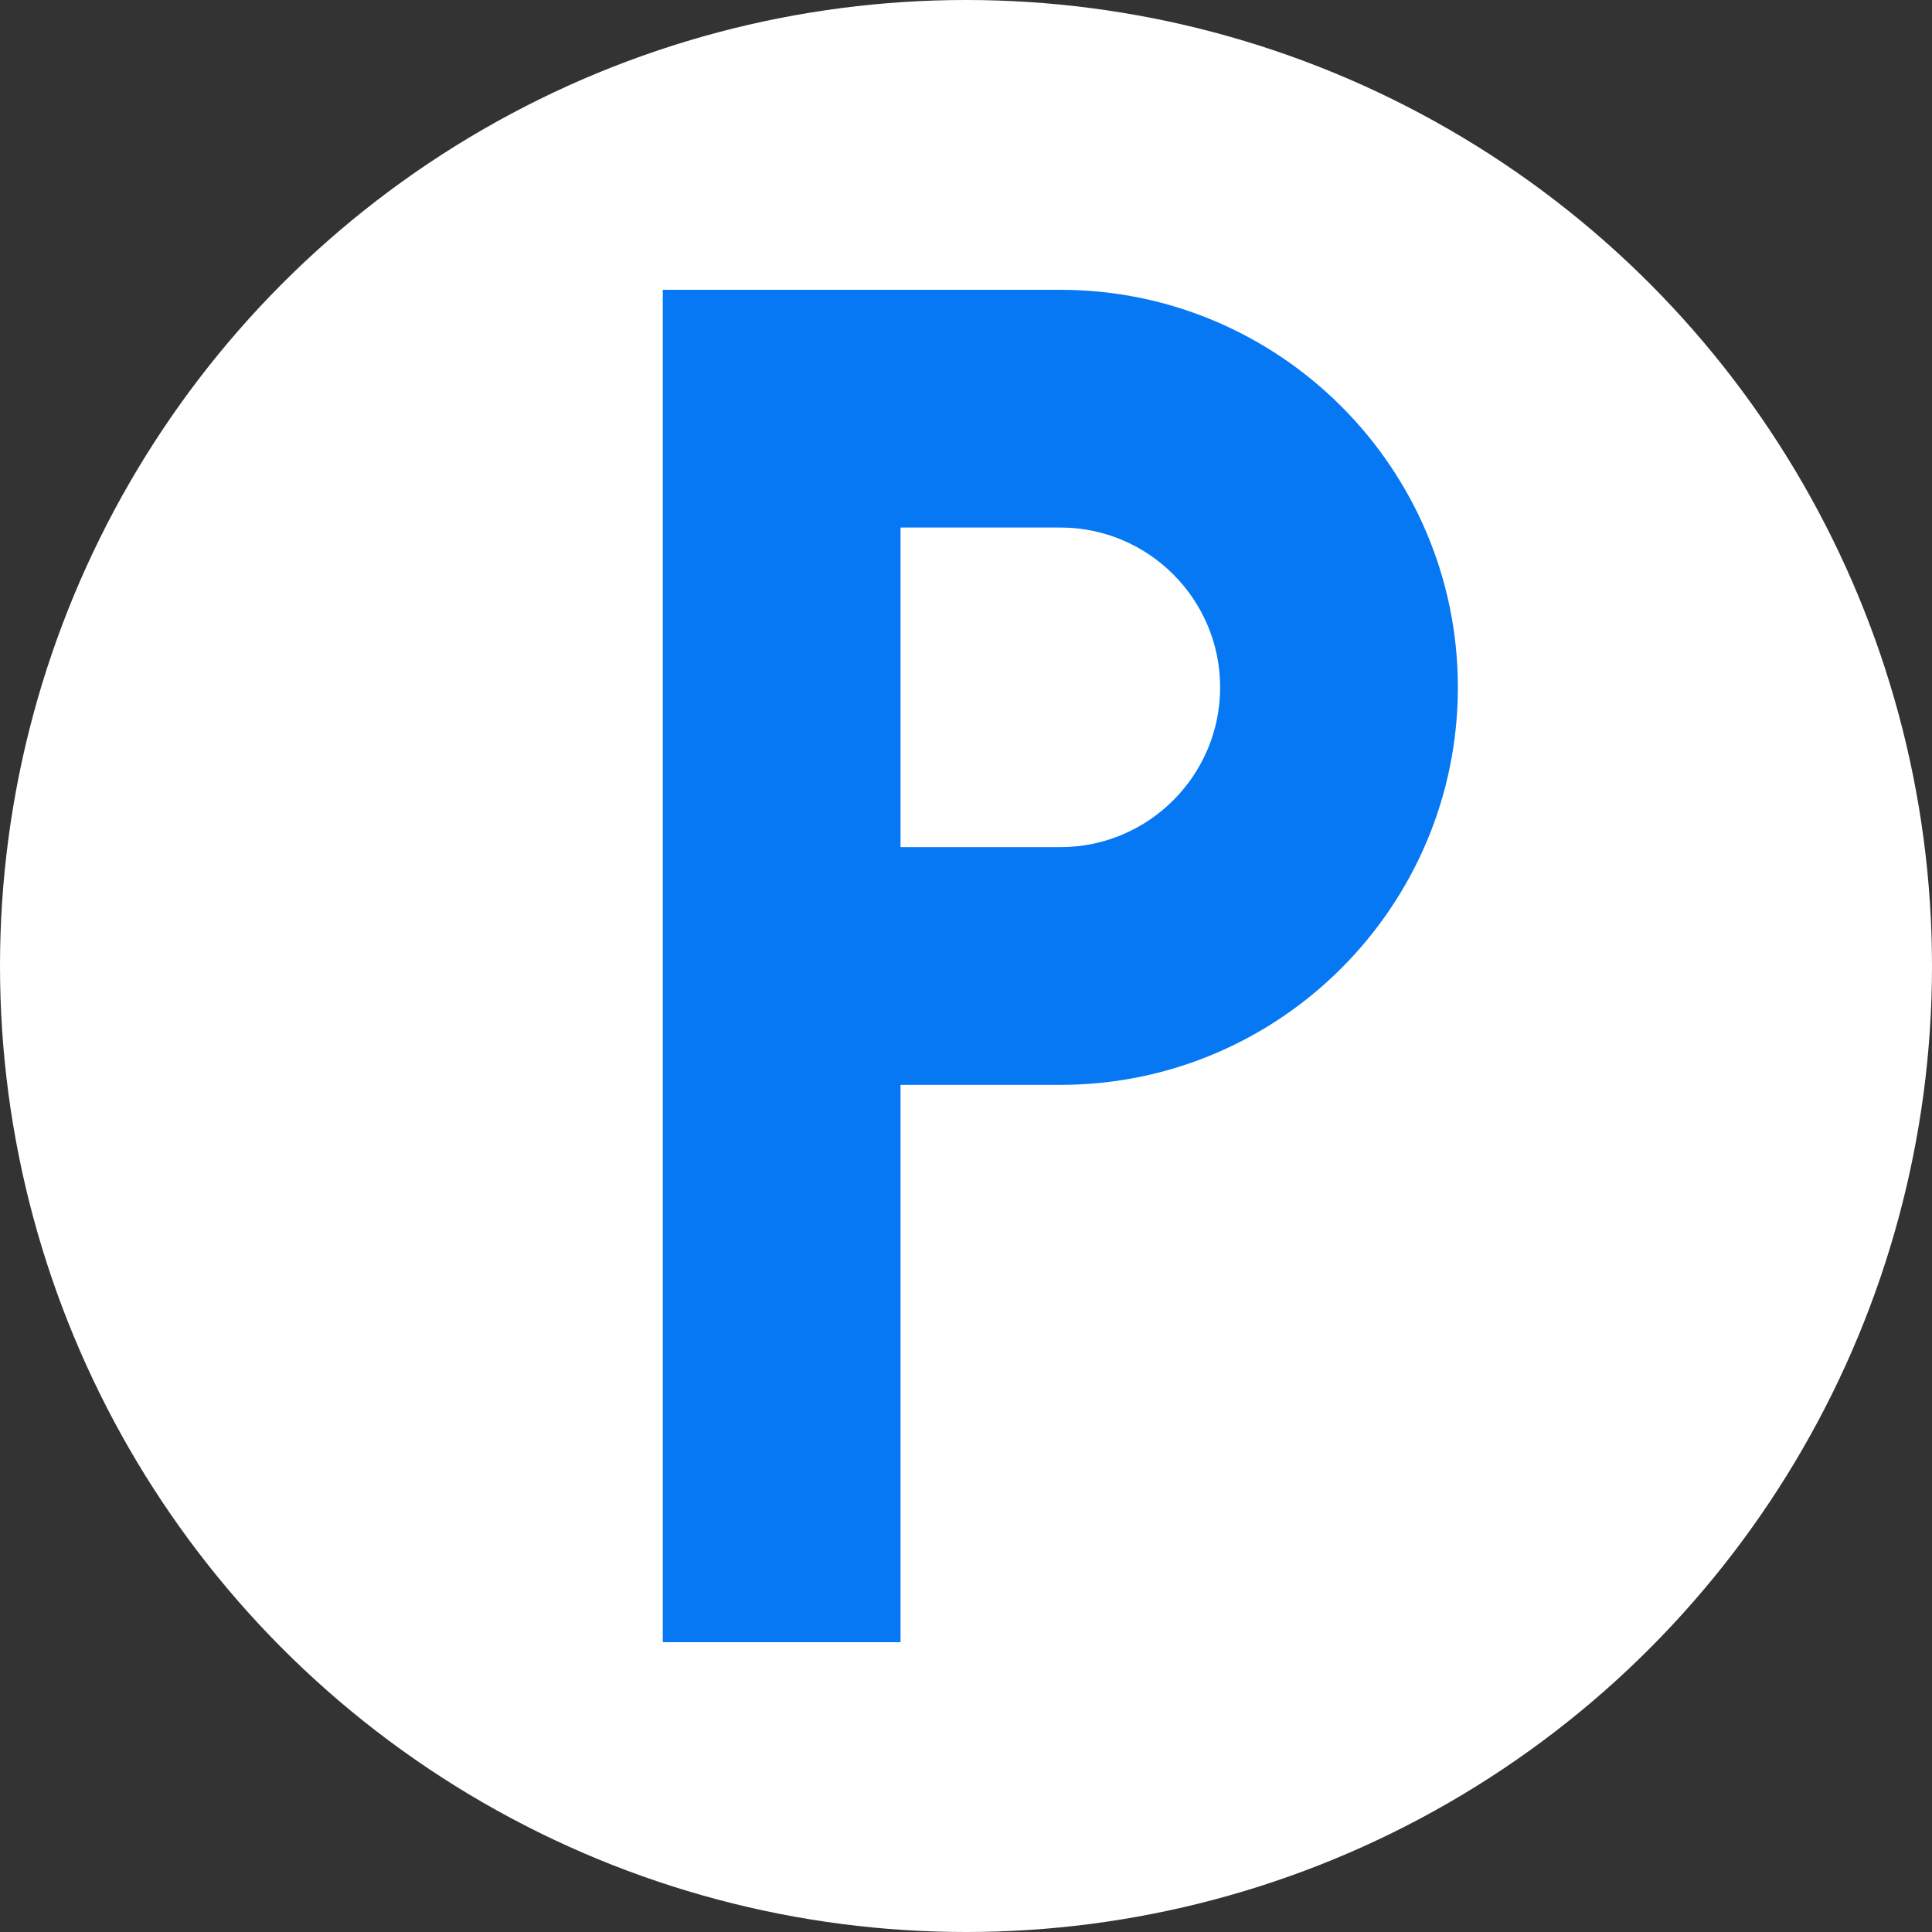 <?xml version="1.0"?>
<svg xmlns="http://www.w3.org/2000/svg" xmlns:xlink="http://www.w3.org/1999/xlink" xmlns:svgjs="http://svgjs.com/svgjs" version="1.1" width="512" height="512" x="0" y="0" viewBox="0 0 512 512" style="enable-background:new 0 0 512 512" xml:space="preserve" class=""><rect x="0" y="0" width="512" height="512" fill="#333333" stroke="none"/><circle r="256" cx="256" cy="256" fill="#ffffff" shape="circle"/><g transform="matrix(0.7,0,0,0.7,101.8,76.8)"><g xmlns="http://www.w3.org/2000/svg"><path d="m256 0-30 30 30 60c33.36 0 60.5 27.141 60.5 60.5s-27.14 60.5-60.5 60.5l-30 45 30 45c82.986 0 150.5-67.514 150.5-150.5s-67.514-150.5-150.5-150.5z" fill="#0678f4" data-original="#ed2a94" style="" class=""/><path d="m195.5 211v-121h60.5v-90h-150.5v512h90v-211h60.5v-90z" fill="#0678f4" data-original="#f55576" style="" class=""/></g></g></svg>

